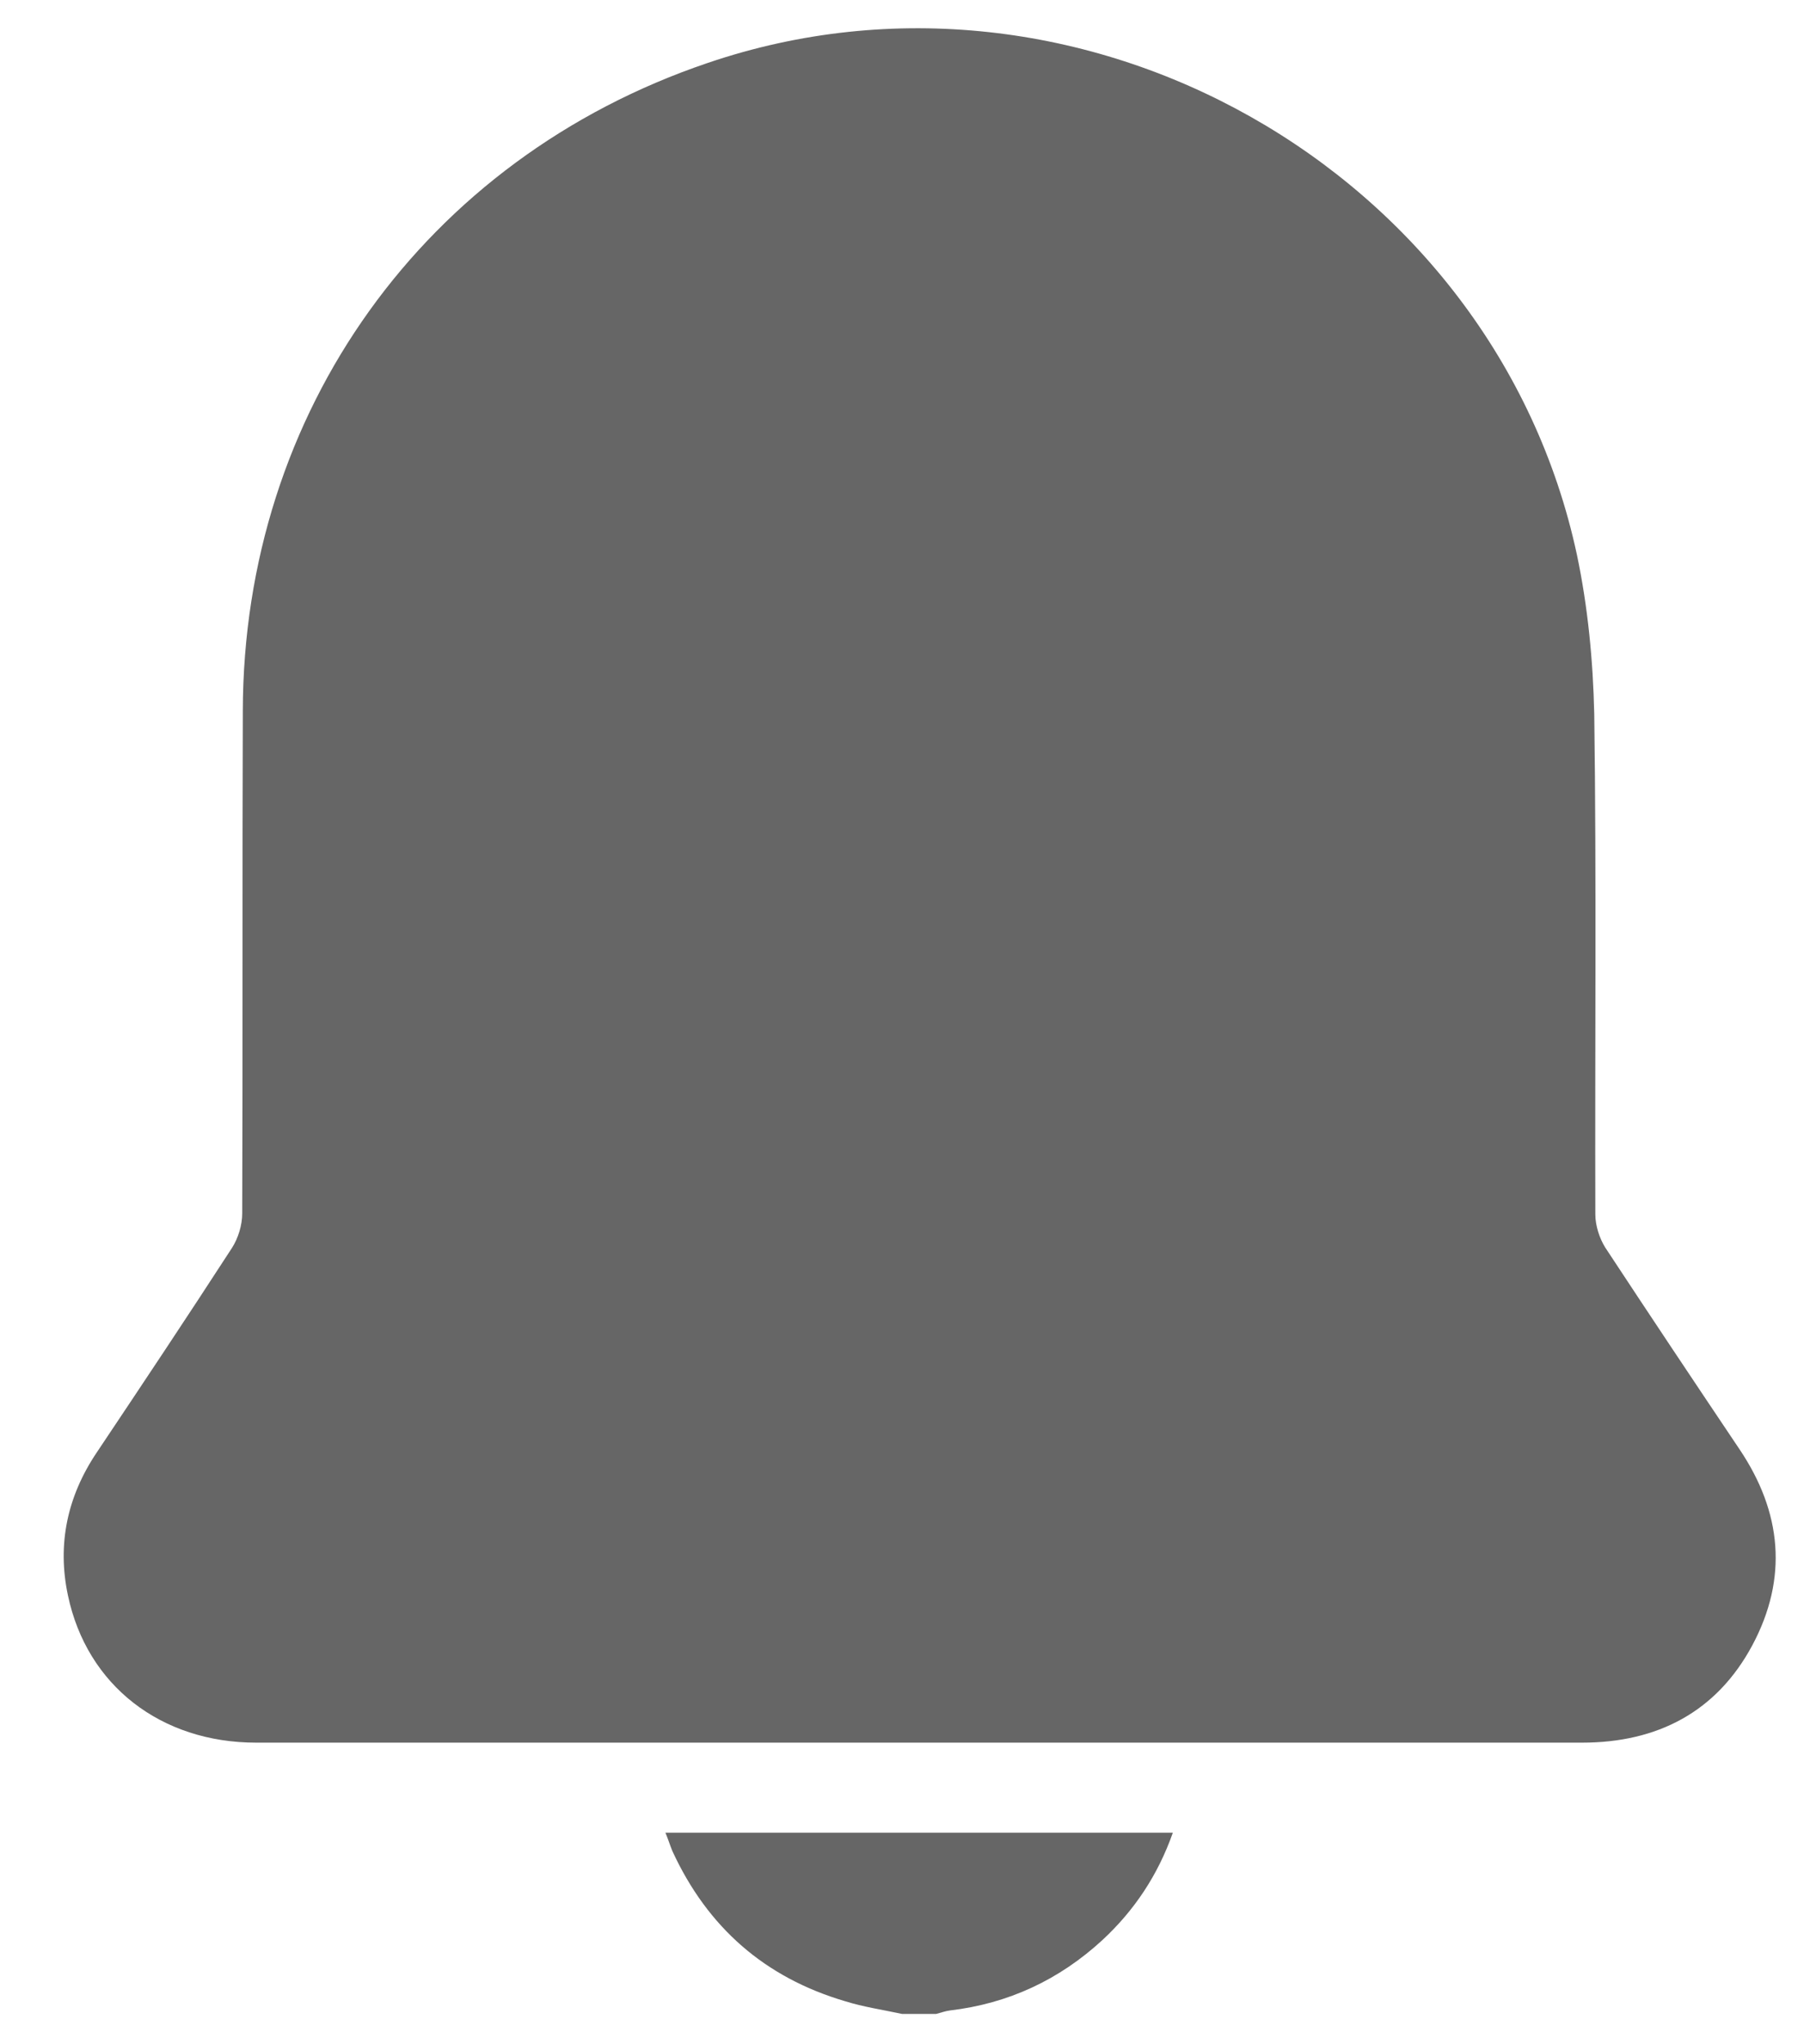 <svg width="15" height="17" viewBox="0 0 15 17" fill="none" xmlns="http://www.w3.org/2000/svg">
<path d="M7.645 14.492C5.806 14.492 3.968 14.492 2.13 14.492C1.338 14.492 0.723 14.017 0.565 13.268C0.474 12.841 0.56 12.442 0.805 12.078C1.184 11.511 1.558 10.95 1.928 10.379C1.981 10.297 2.014 10.187 2.014 10.091C2.019 8.699 2.014 7.302 2.019 5.91C2.024 3.428 3.531 1.321 5.883 0.524C8.979 -0.532 12.425 1.412 13.112 4.614C13.203 5.046 13.246 5.492 13.256 5.939C13.275 7.326 13.261 8.713 13.265 10.1C13.265 10.191 13.299 10.297 13.347 10.374C13.716 10.935 14.091 11.497 14.465 12.054C14.816 12.577 14.868 13.124 14.571 13.681C14.273 14.238 13.779 14.492 13.155 14.492C11.321 14.492 9.483 14.492 7.645 14.492Z" fill="#666666"/>
<path d="M7.501 16.748C7.343 16.714 7.179 16.69 7.026 16.642C6.359 16.445 5.883 16.028 5.591 15.394C5.571 15.346 5.557 15.298 5.533 15.241C6.944 15.241 8.336 15.241 9.752 15.241C9.627 15.596 9.43 15.889 9.166 16.134C8.806 16.465 8.384 16.662 7.899 16.719C7.861 16.724 7.822 16.738 7.784 16.748C7.688 16.748 7.597 16.748 7.501 16.748Z" fill="#666666"/>
</svg>
